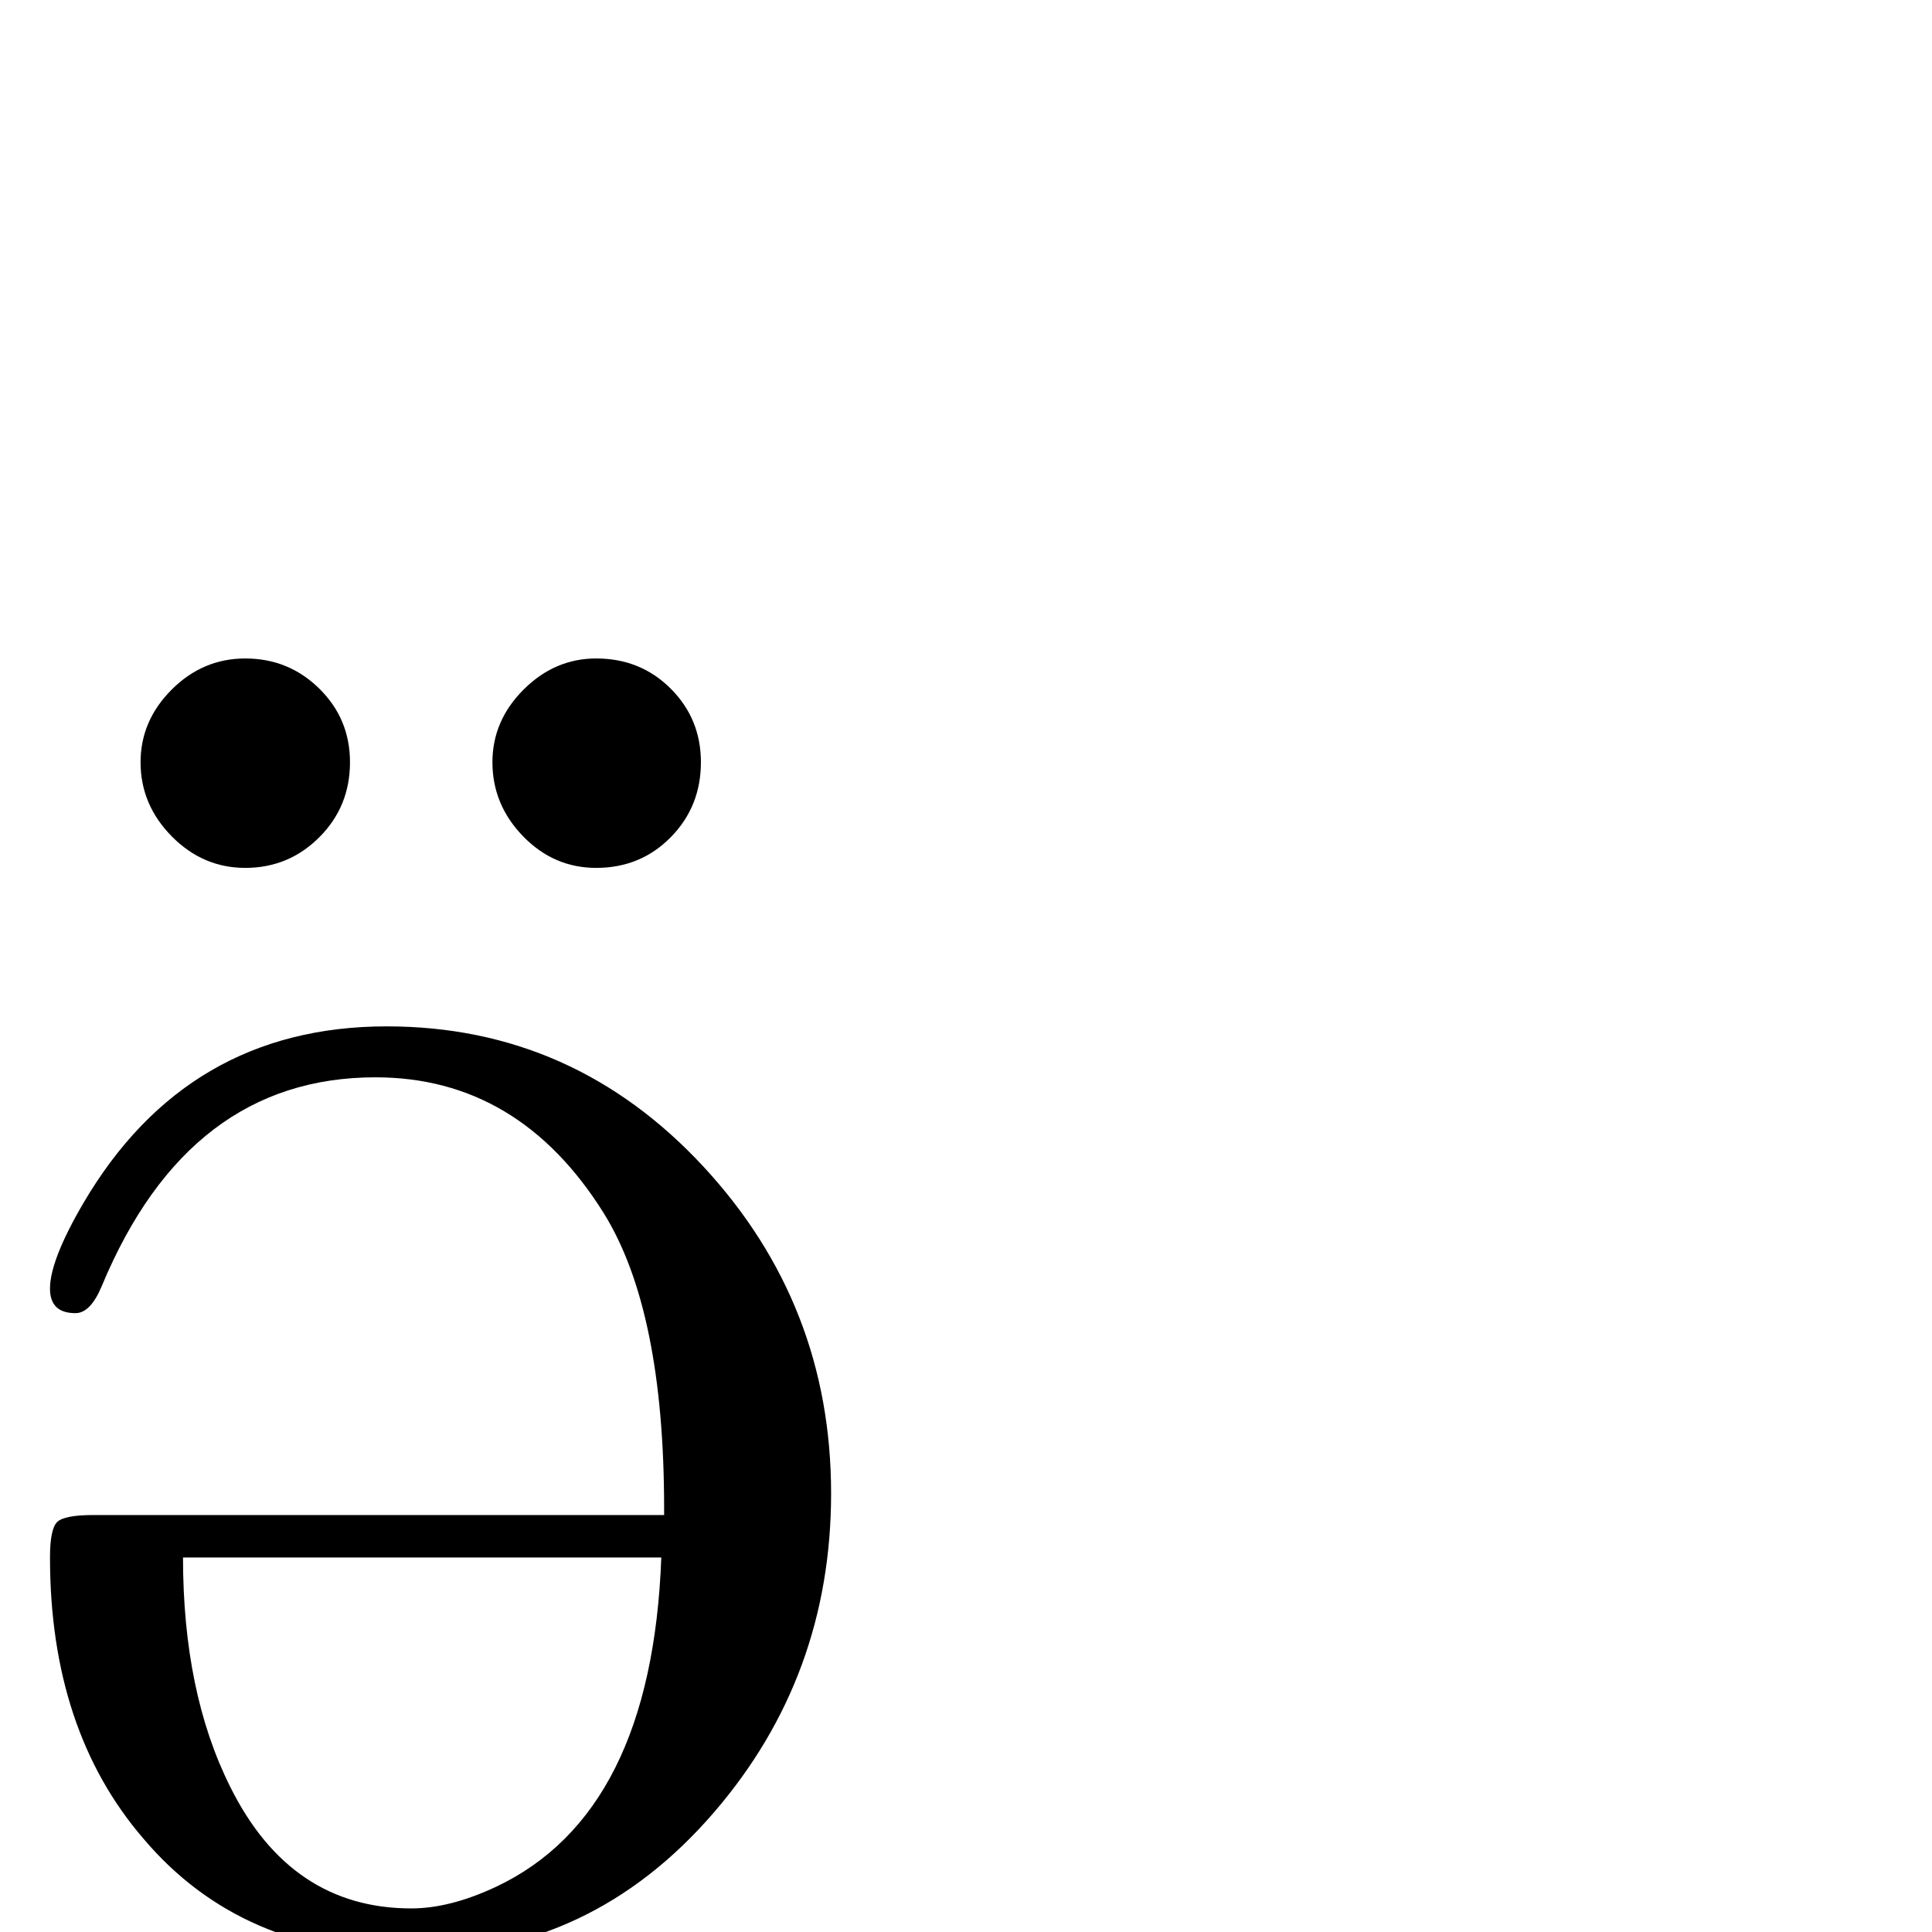 <?xml version="1.0" standalone="no"?>
<!DOCTYPE svg PUBLIC "-//W3C//DTD SVG 1.1//EN" "http://www.w3.org/Graphics/SVG/1.1/DTD/svg11.dtd" >
<svg viewBox="0 -442 2048 2048">
  <g transform="matrix(1 0 0 -1 0 1606)">
   <path fill="currentColor"
d="M743 1240q0 -47 -32 -79.5t-79 -32.5q-45 0 -77.5 33.5t-32.5 78.5q0 44 33 77t77 33q47 0 79 -32t32 -78zM371 1240q0 -47 -32.5 -79.5t-78.5 -32.5q-45 0 -78 33.5t-33 78.5q0 44 33 77t78 33q46 0 78.5 -32t32.5 -78zM881 465q0 -194 -124 -338q-130 -151 -321 -151
q-180 0 -284 123q-99 115 -99 298q0 30 7.5 37.5t38.5 7.5h605v7q0 210 -64 313q-90 144 -242 144q-198 0 -290 -221q-12 -29 -28 -29q-27 0 -27 26q0 30 35 90q110 188 322 188q198 0 336 -149q135 -146 135 -346zM701 397h-507q0 -143 50 -243q64 -129 192 -129
q41 0 90 23q165 78 175 349z" />
  </g>

</svg>
